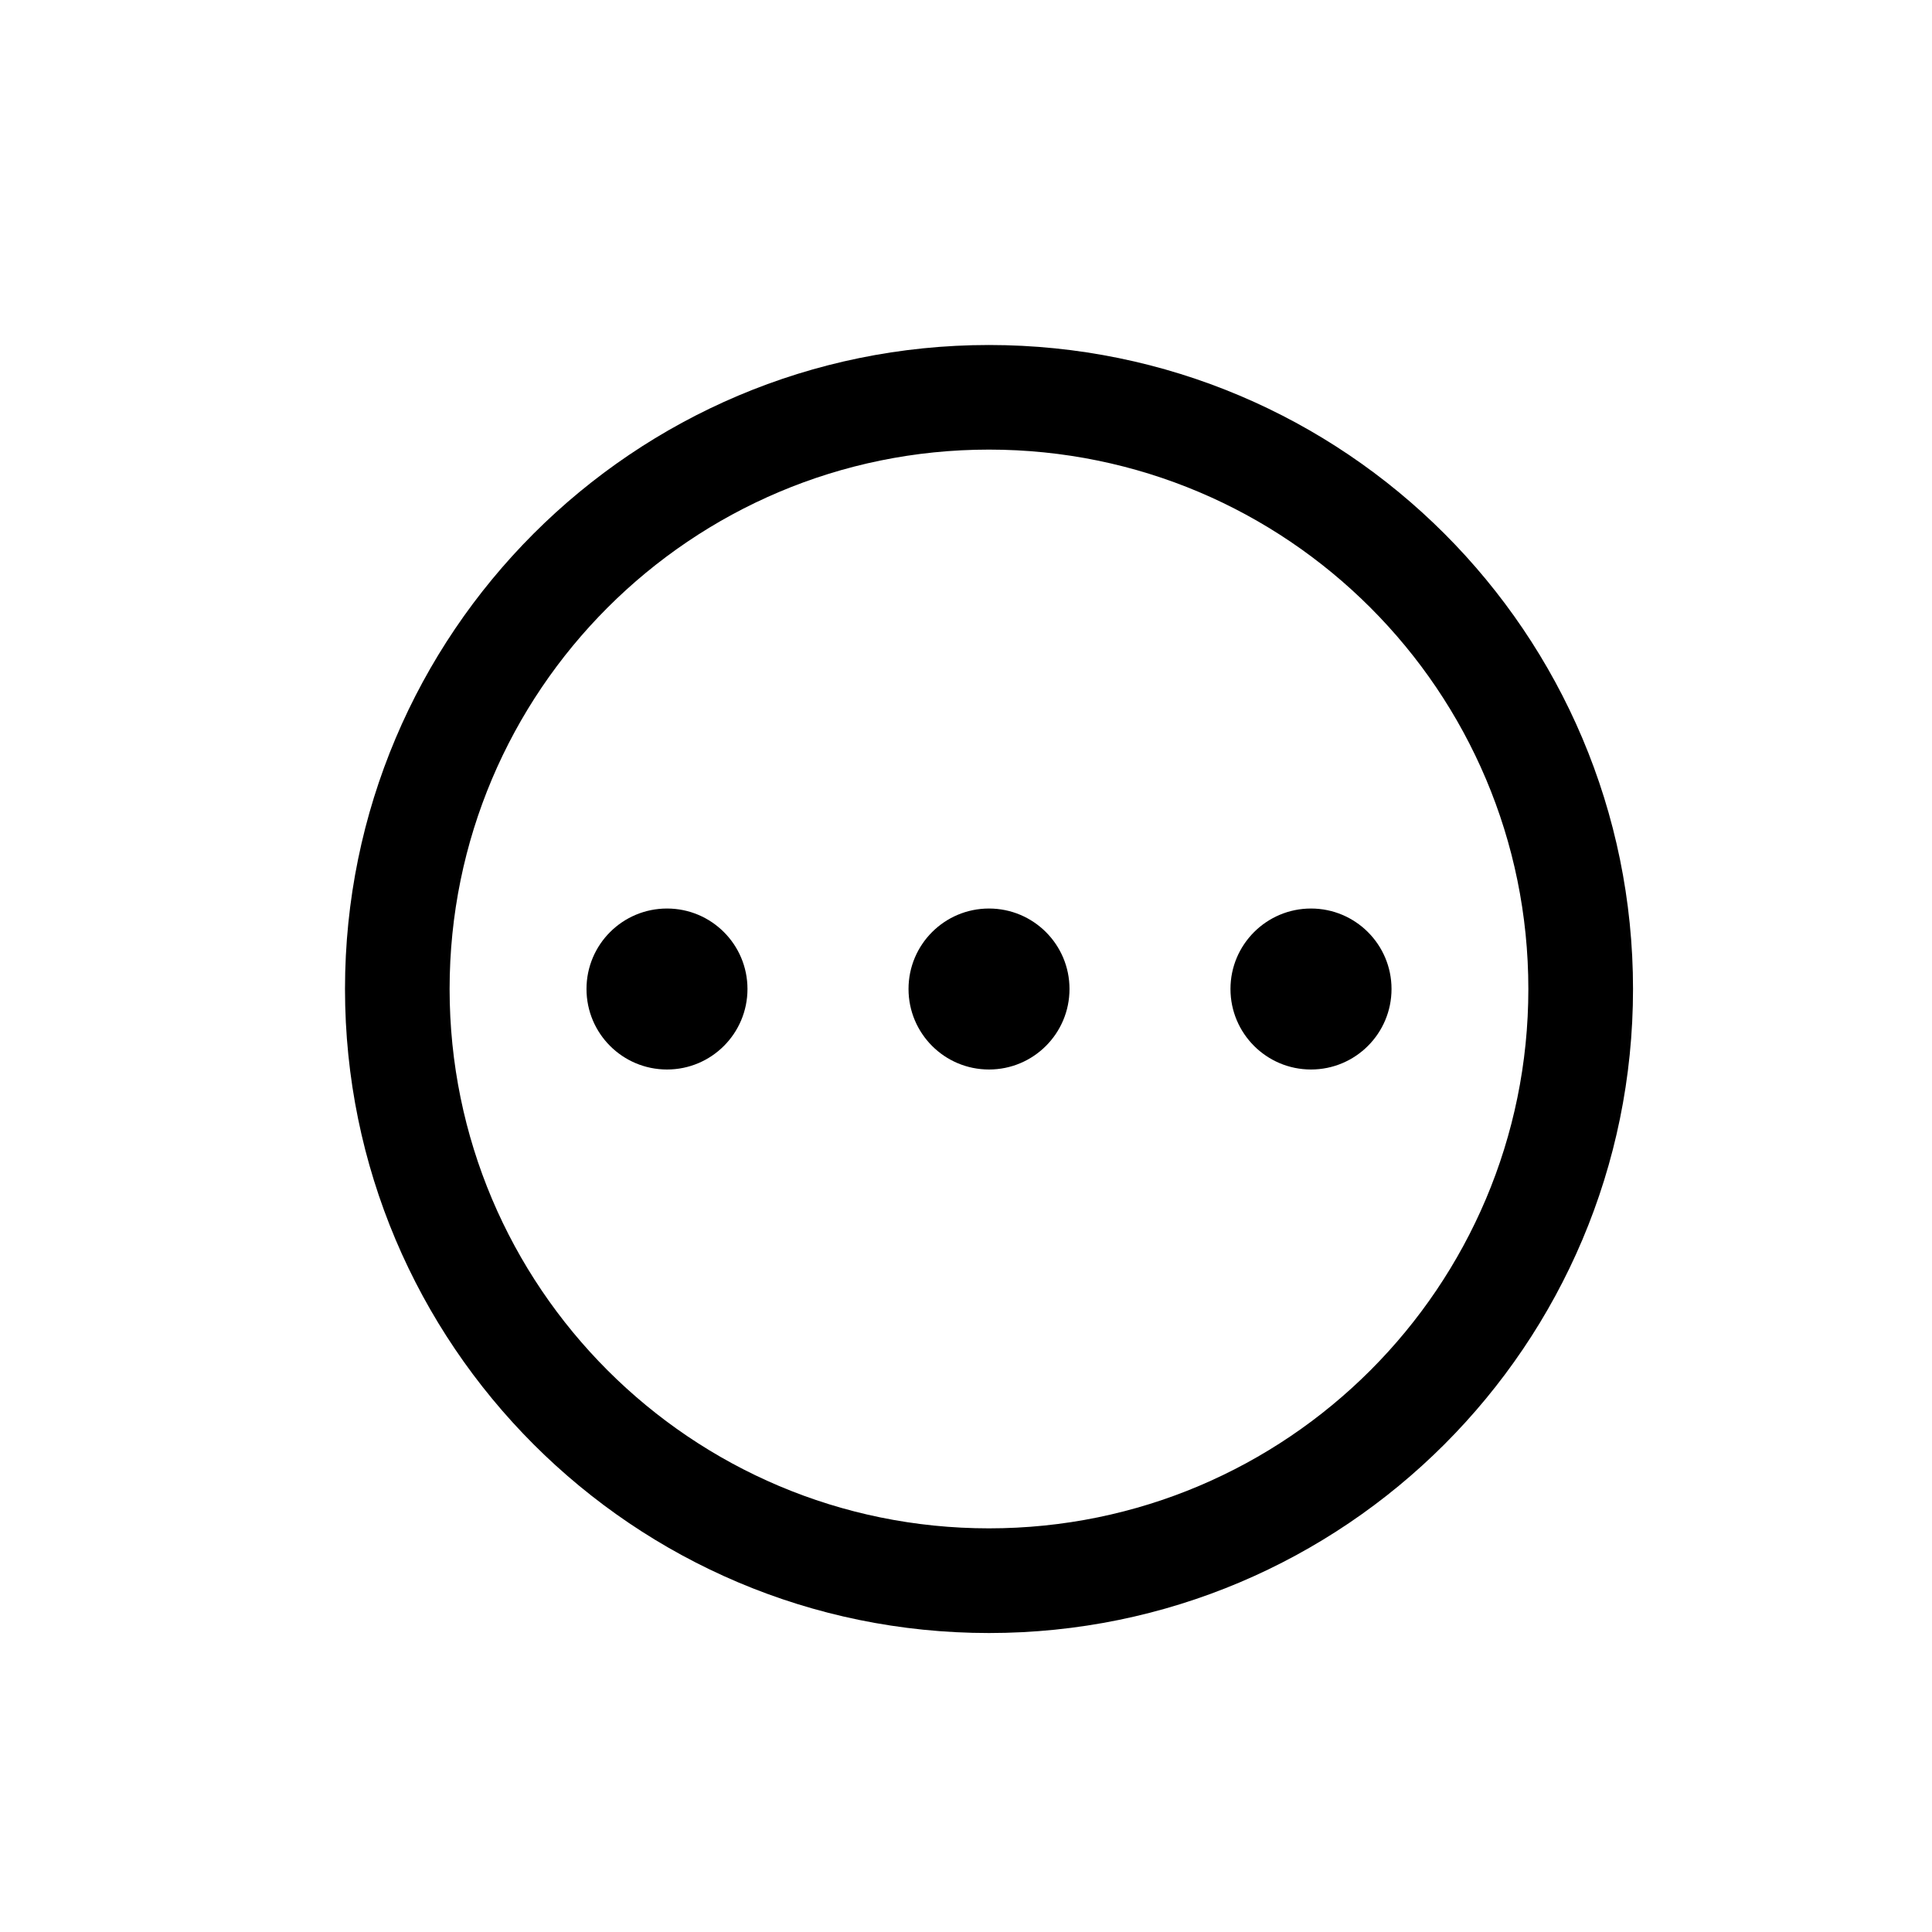 <svg width="28" height="28" viewBox="0 0 28 28" fill="none" xmlns="http://www.w3.org/2000/svg">
<path d="M9.667 13.167C10.311 13.167 10.833 13.689 10.833 14.333C10.833 14.978 10.311 15.5 9.667 15.5C9.022 15.5 8.5 14.978 8.5 14.333C8.5 13.689 9.022 13.167 9.667 13.167Z" fill="black"/>
<path d="M14.333 13.167C14.978 13.167 15.5 13.689 15.5 14.333C15.5 14.978 14.978 15.5 14.333 15.5C13.689 15.5 13.167 14.978 13.167 14.333C13.167 13.689 13.689 13.167 14.333 13.167Z" fill="black"/>
<path d="M19 13.167C19.644 13.167 20.167 13.689 20.167 14.333C20.167 14.978 19.644 15.5 19 15.5C18.356 15.5 17.833 14.978 17.833 14.333C17.833 13.689 18.356 13.167 19 13.167Z" fill="black"/>
<path fill-rule="evenodd" clip-rule="evenodd" d="M14.333 5C19.488 5 23.667 9.179 23.667 14.333C23.667 19.488 19.488 23.667 14.333 23.667C9.179 23.667 5 19.488 5 14.333C5 9.179 9.179 5 14.333 5ZM14.333 6.516C10.016 6.516 6.516 10.016 6.516 14.333C6.516 18.65 10.016 22.15 14.333 22.15C18.65 22.15 22.15 18.65 22.15 14.333C22.15 10.016 18.65 6.516 14.333 6.516Z" fill="black"/>
</svg>
